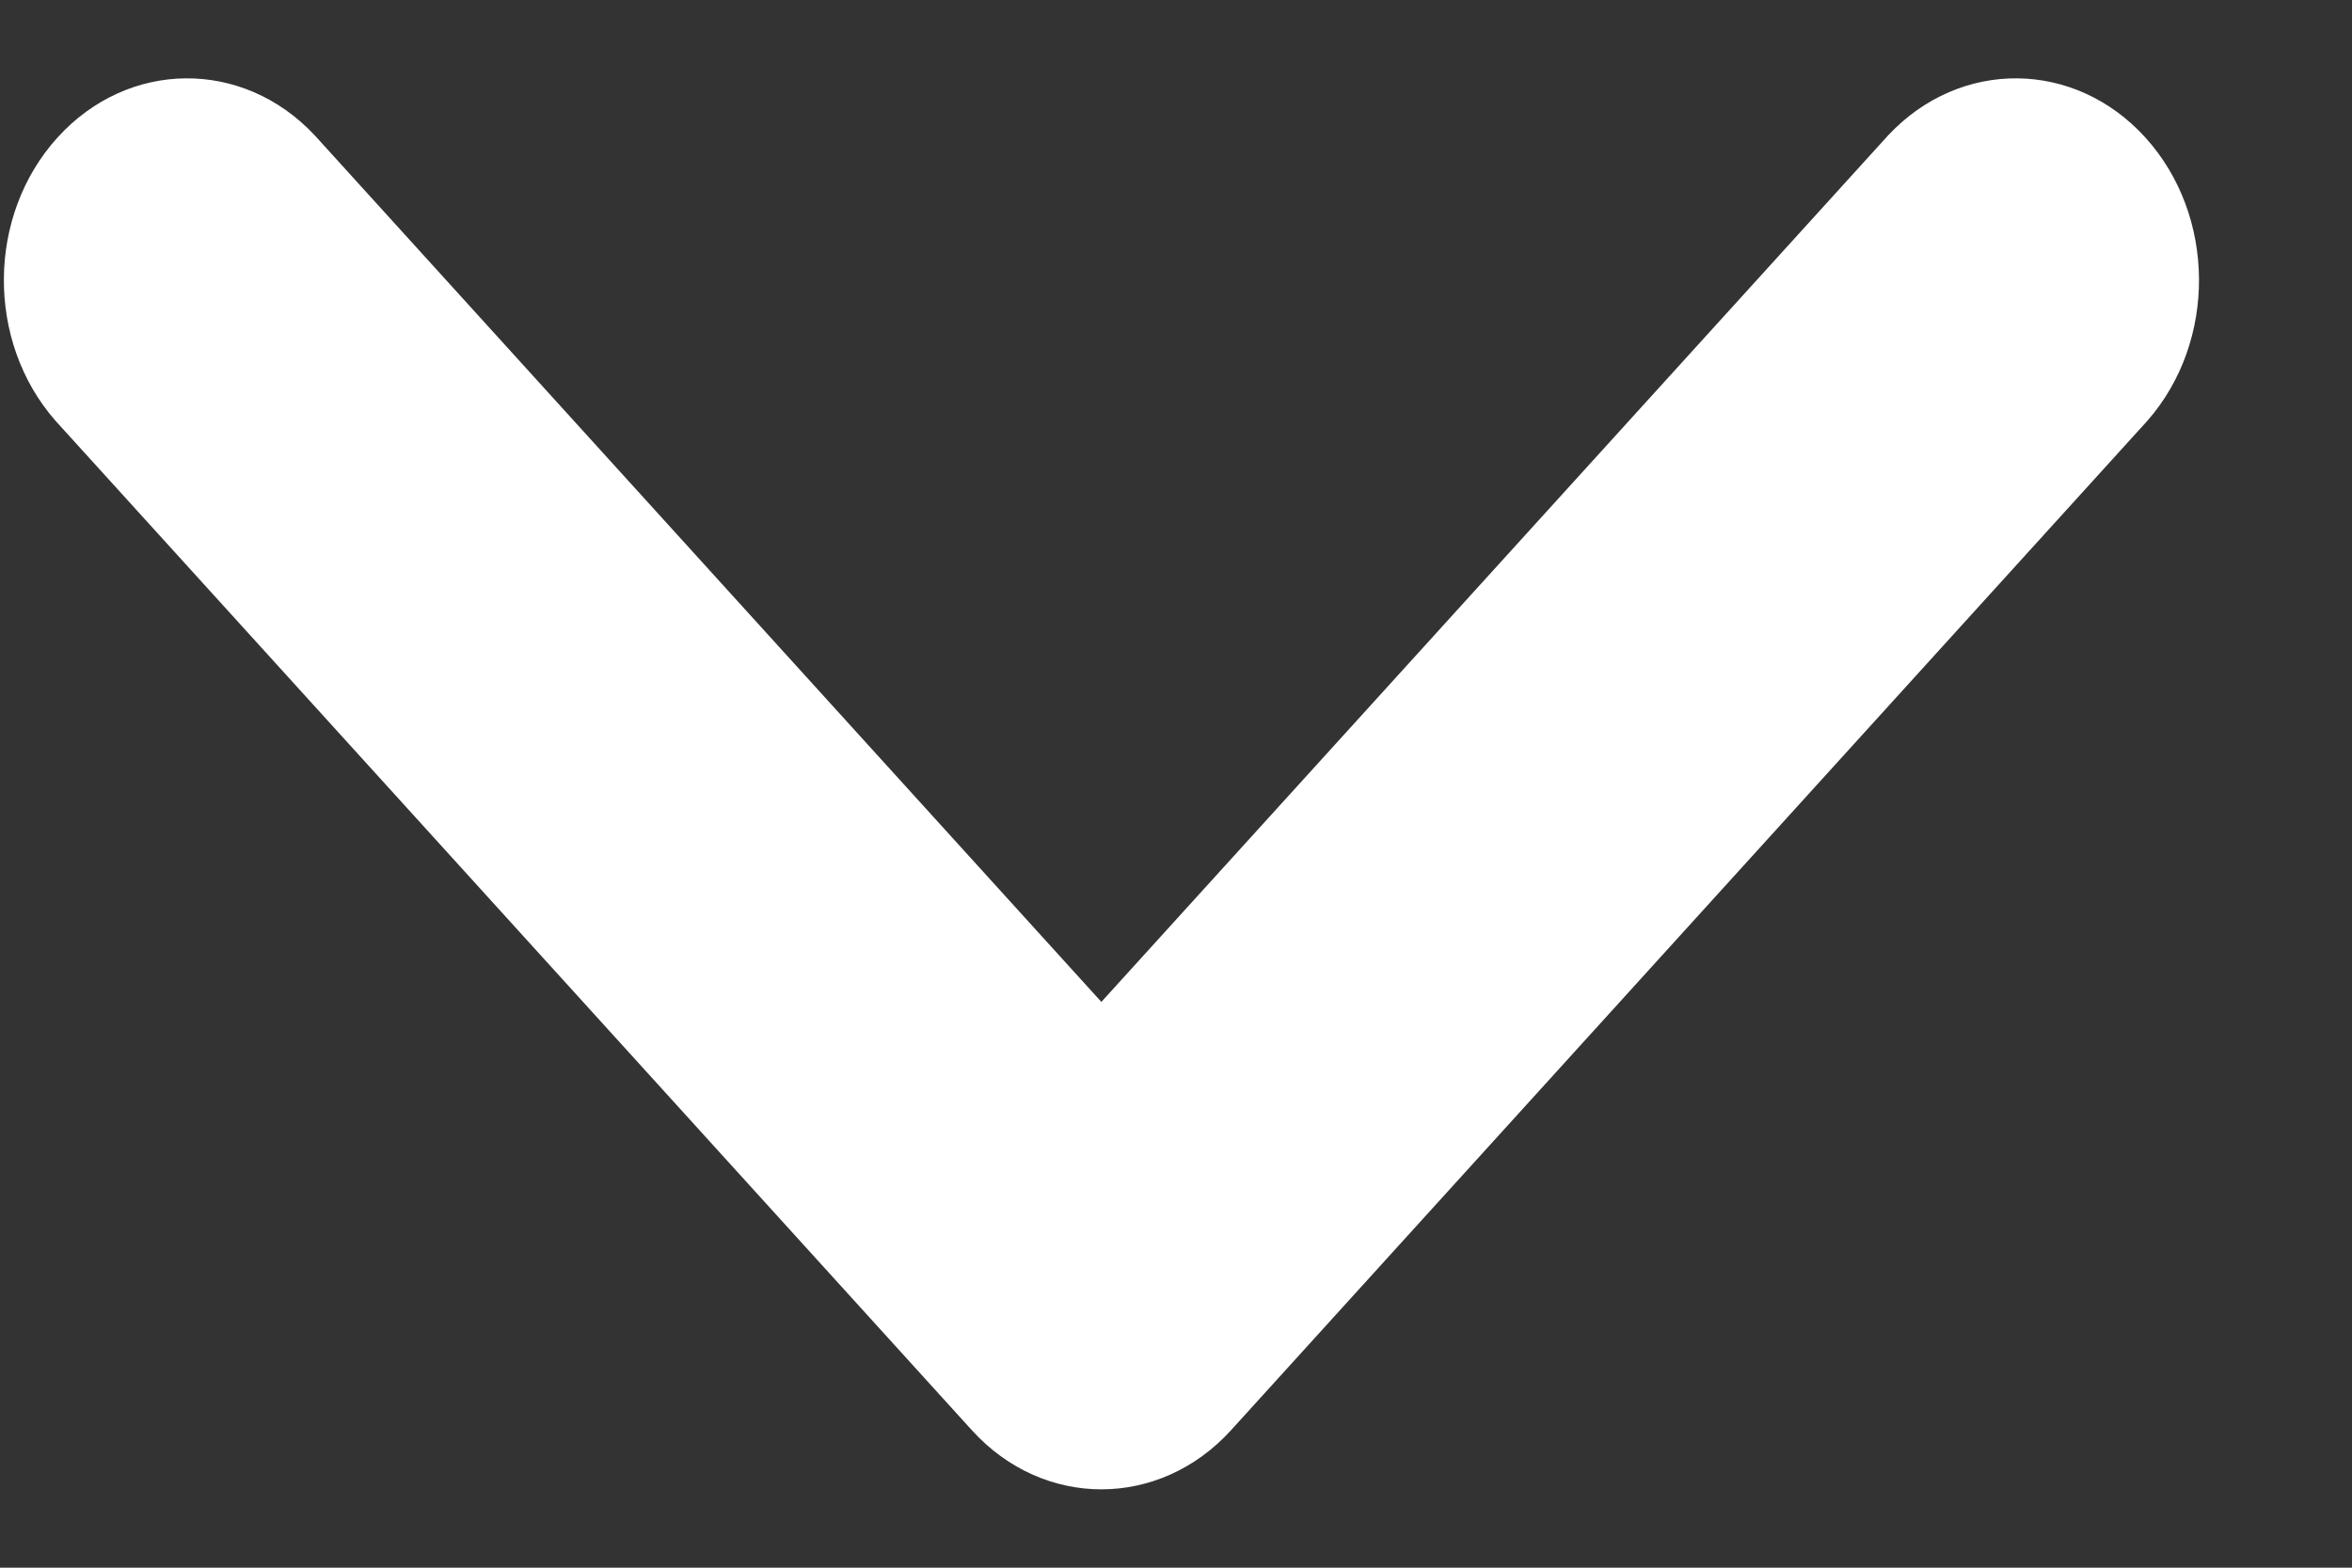 <svg width="15" height="10" viewBox="0 0 15 10" fill="none" xmlns="http://www.w3.org/2000/svg">
<rect x="0" y="0" width="15" height="10" fill="#333333" stroke="none"/>
<path d="M7.851 9.123C7.394 9.626 6.654 9.626 6.198 9.123L0.353 2.683C-0.09 2.177 -0.084 1.374 0.367 0.877C0.818 0.38 1.547 0.373 2.006 0.862L7.024 6.391L12.043 0.862C12.502 0.373 13.231 0.38 13.682 0.877C14.133 1.374 14.139 2.177 13.696 2.683L7.851 9.123Z" fill="white"/>
</svg>
